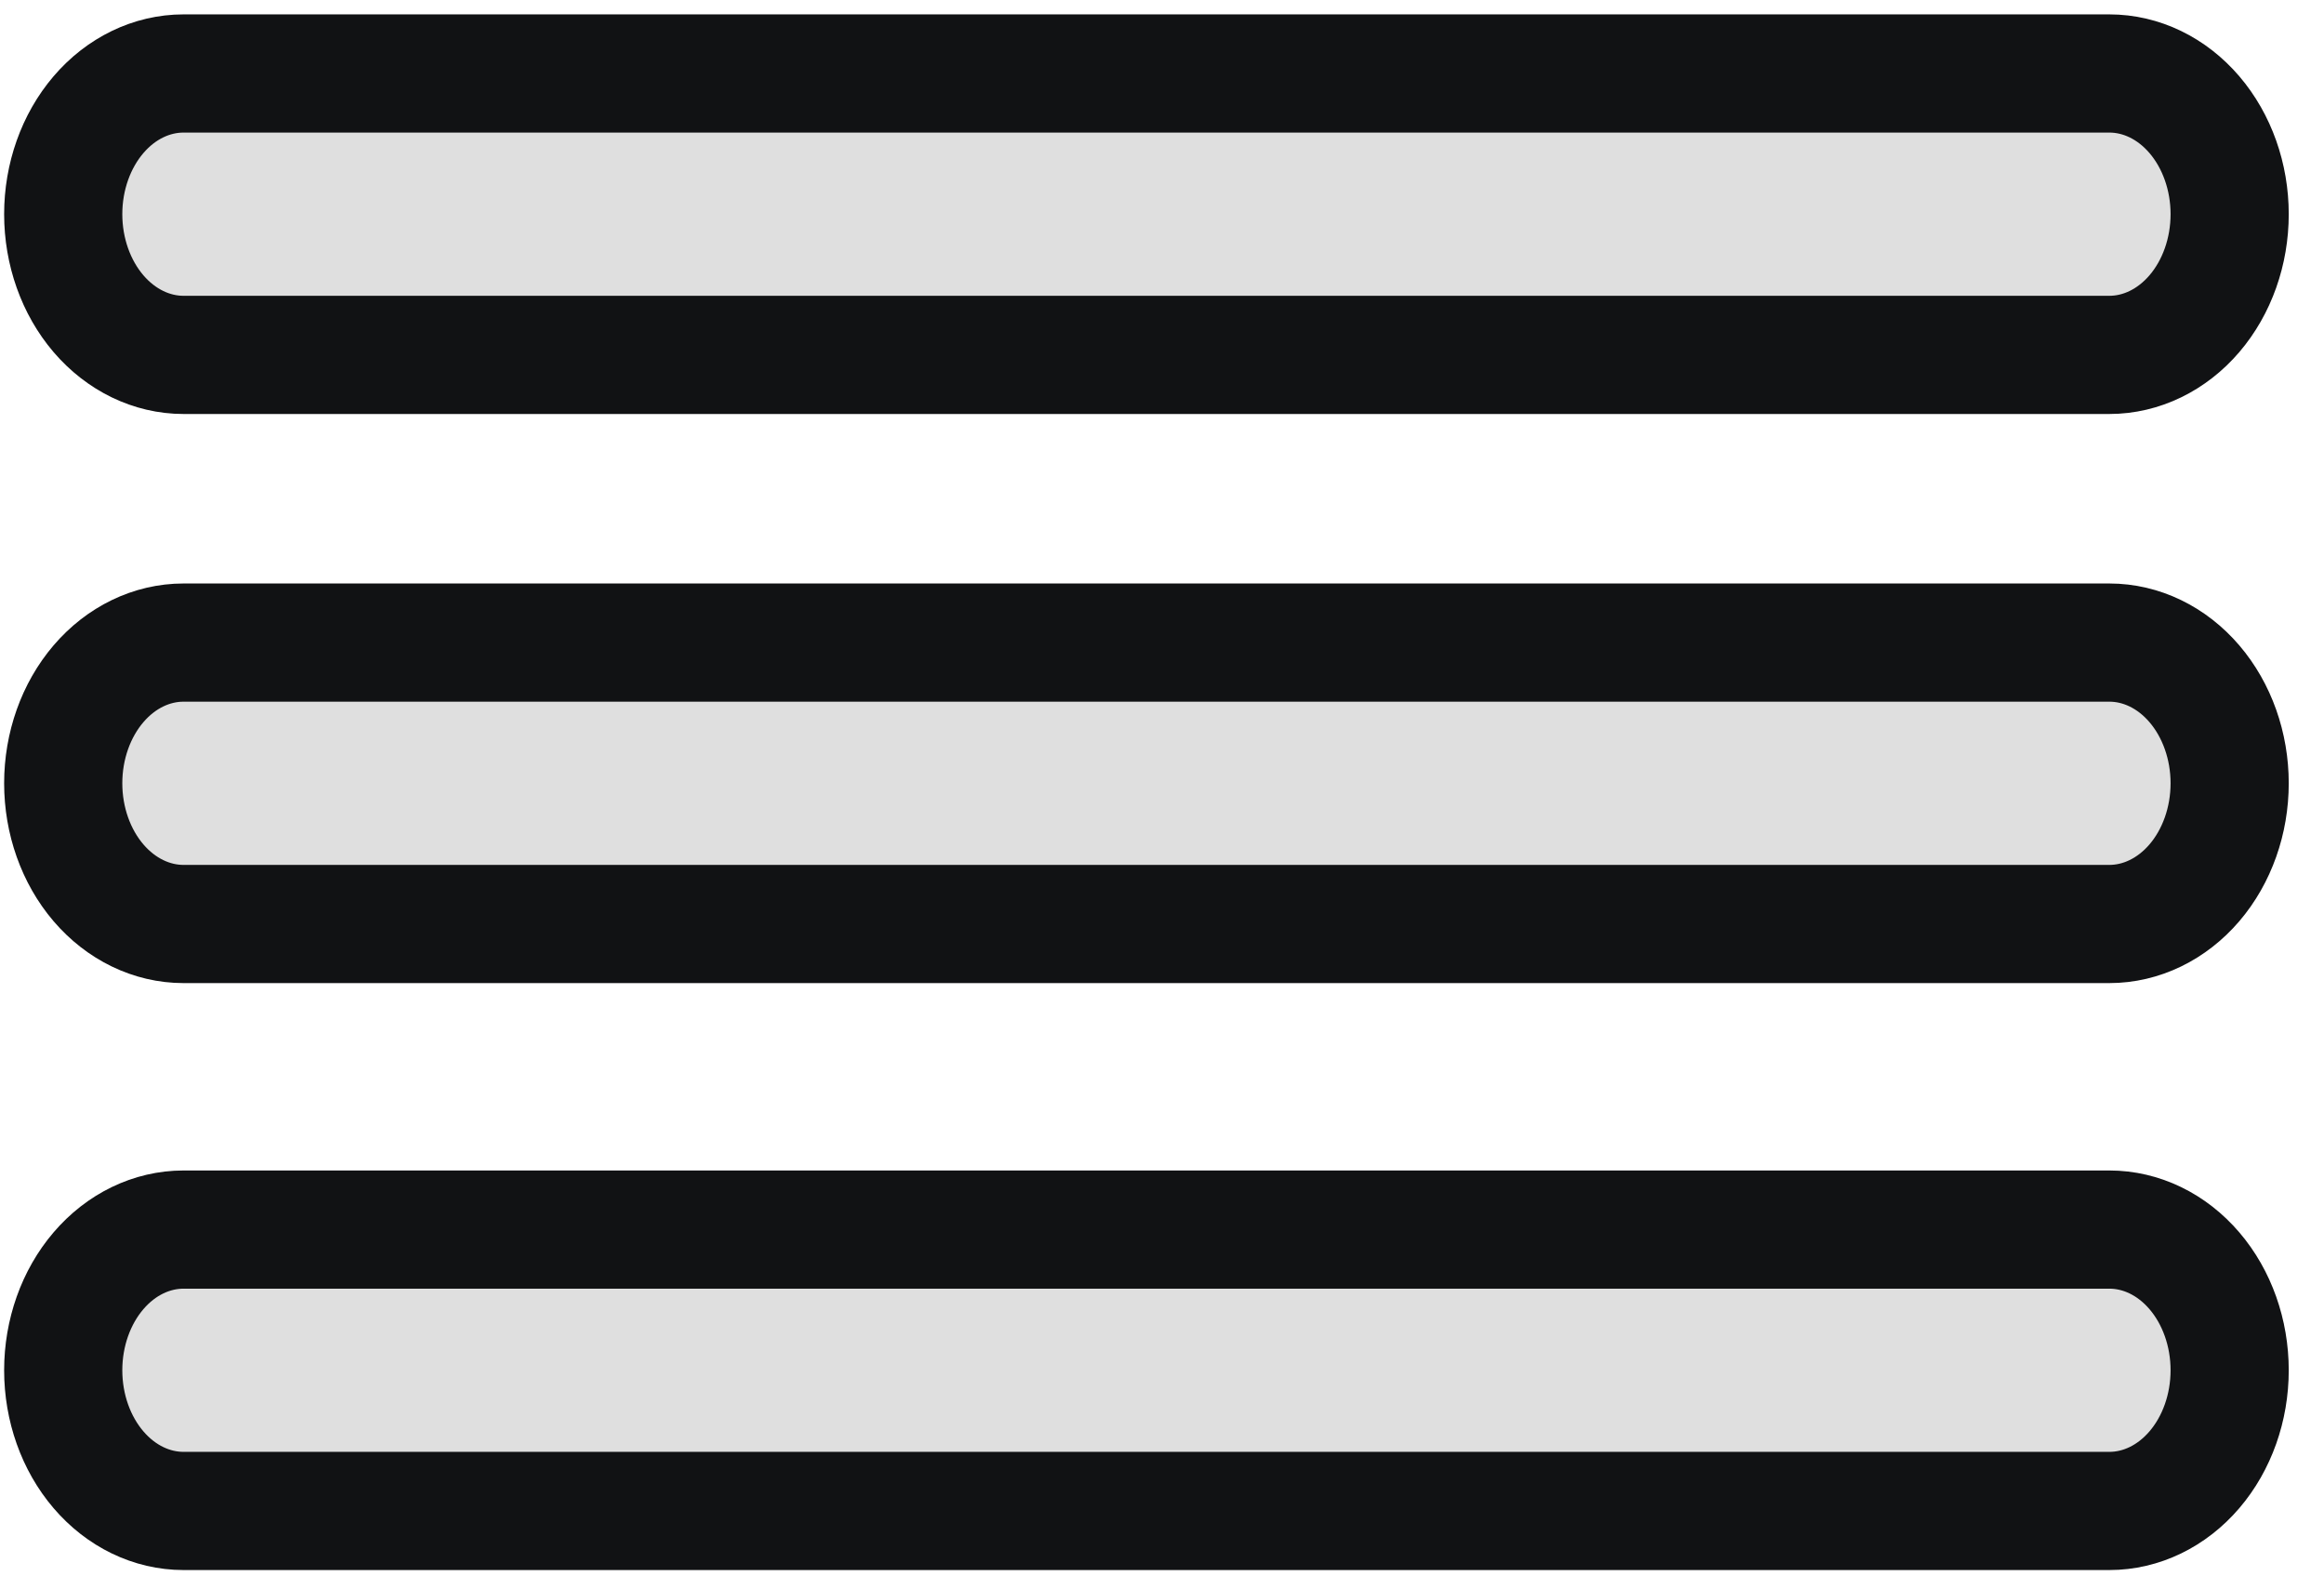 <svg width="59" height="40" viewBox="0 0 59 40" fill="none" xmlns="http://www.w3.org/2000/svg">
<path fill-rule="evenodd" clip-rule="evenodd" d="M56.605 5.436C56.605 6.383 56.283 7.292 55.71 7.962C55.137 8.631 54.36 9.008 53.549 9.008H4.66C3.85 9.008 3.073 8.631 2.5 7.962C1.927 7.292 1.605 6.383 1.605 5.436C1.605 4.489 1.927 3.581 2.5 2.911C3.073 2.241 3.85 1.865 4.66 1.865H53.549C54.36 1.865 55.137 2.241 55.71 2.911C56.283 3.581 56.605 4.489 56.605 5.436ZM56.605 19.881C56.605 20.828 56.283 21.737 55.71 22.407C55.137 23.076 54.36 23.453 53.549 23.453H4.66C3.85 23.453 3.073 23.076 2.5 22.407C1.927 21.737 1.605 20.828 1.605 19.881C1.605 18.934 1.927 18.026 2.5 17.356C3.073 16.686 3.85 16.31 4.66 16.31H53.549C54.36 16.31 55.137 16.686 55.71 17.356C56.283 18.026 56.605 18.934 56.605 19.881ZM53.55 38.351C54.36 38.351 55.137 37.975 55.71 37.305C56.283 36.636 56.605 35.727 56.605 34.78C56.605 33.833 56.283 32.924 55.71 32.255C55.137 31.585 54.36 31.209 53.55 31.209H4.661C3.85 31.209 3.073 31.585 2.5 32.255C1.927 32.924 1.605 33.833 1.605 34.78C1.605 35.727 1.927 36.636 2.5 37.305C3.073 37.975 3.85 38.351 4.661 38.351H53.55Z" fill="#DFDFDF" stroke="#111214" stroke-width="3"/>
</svg>

